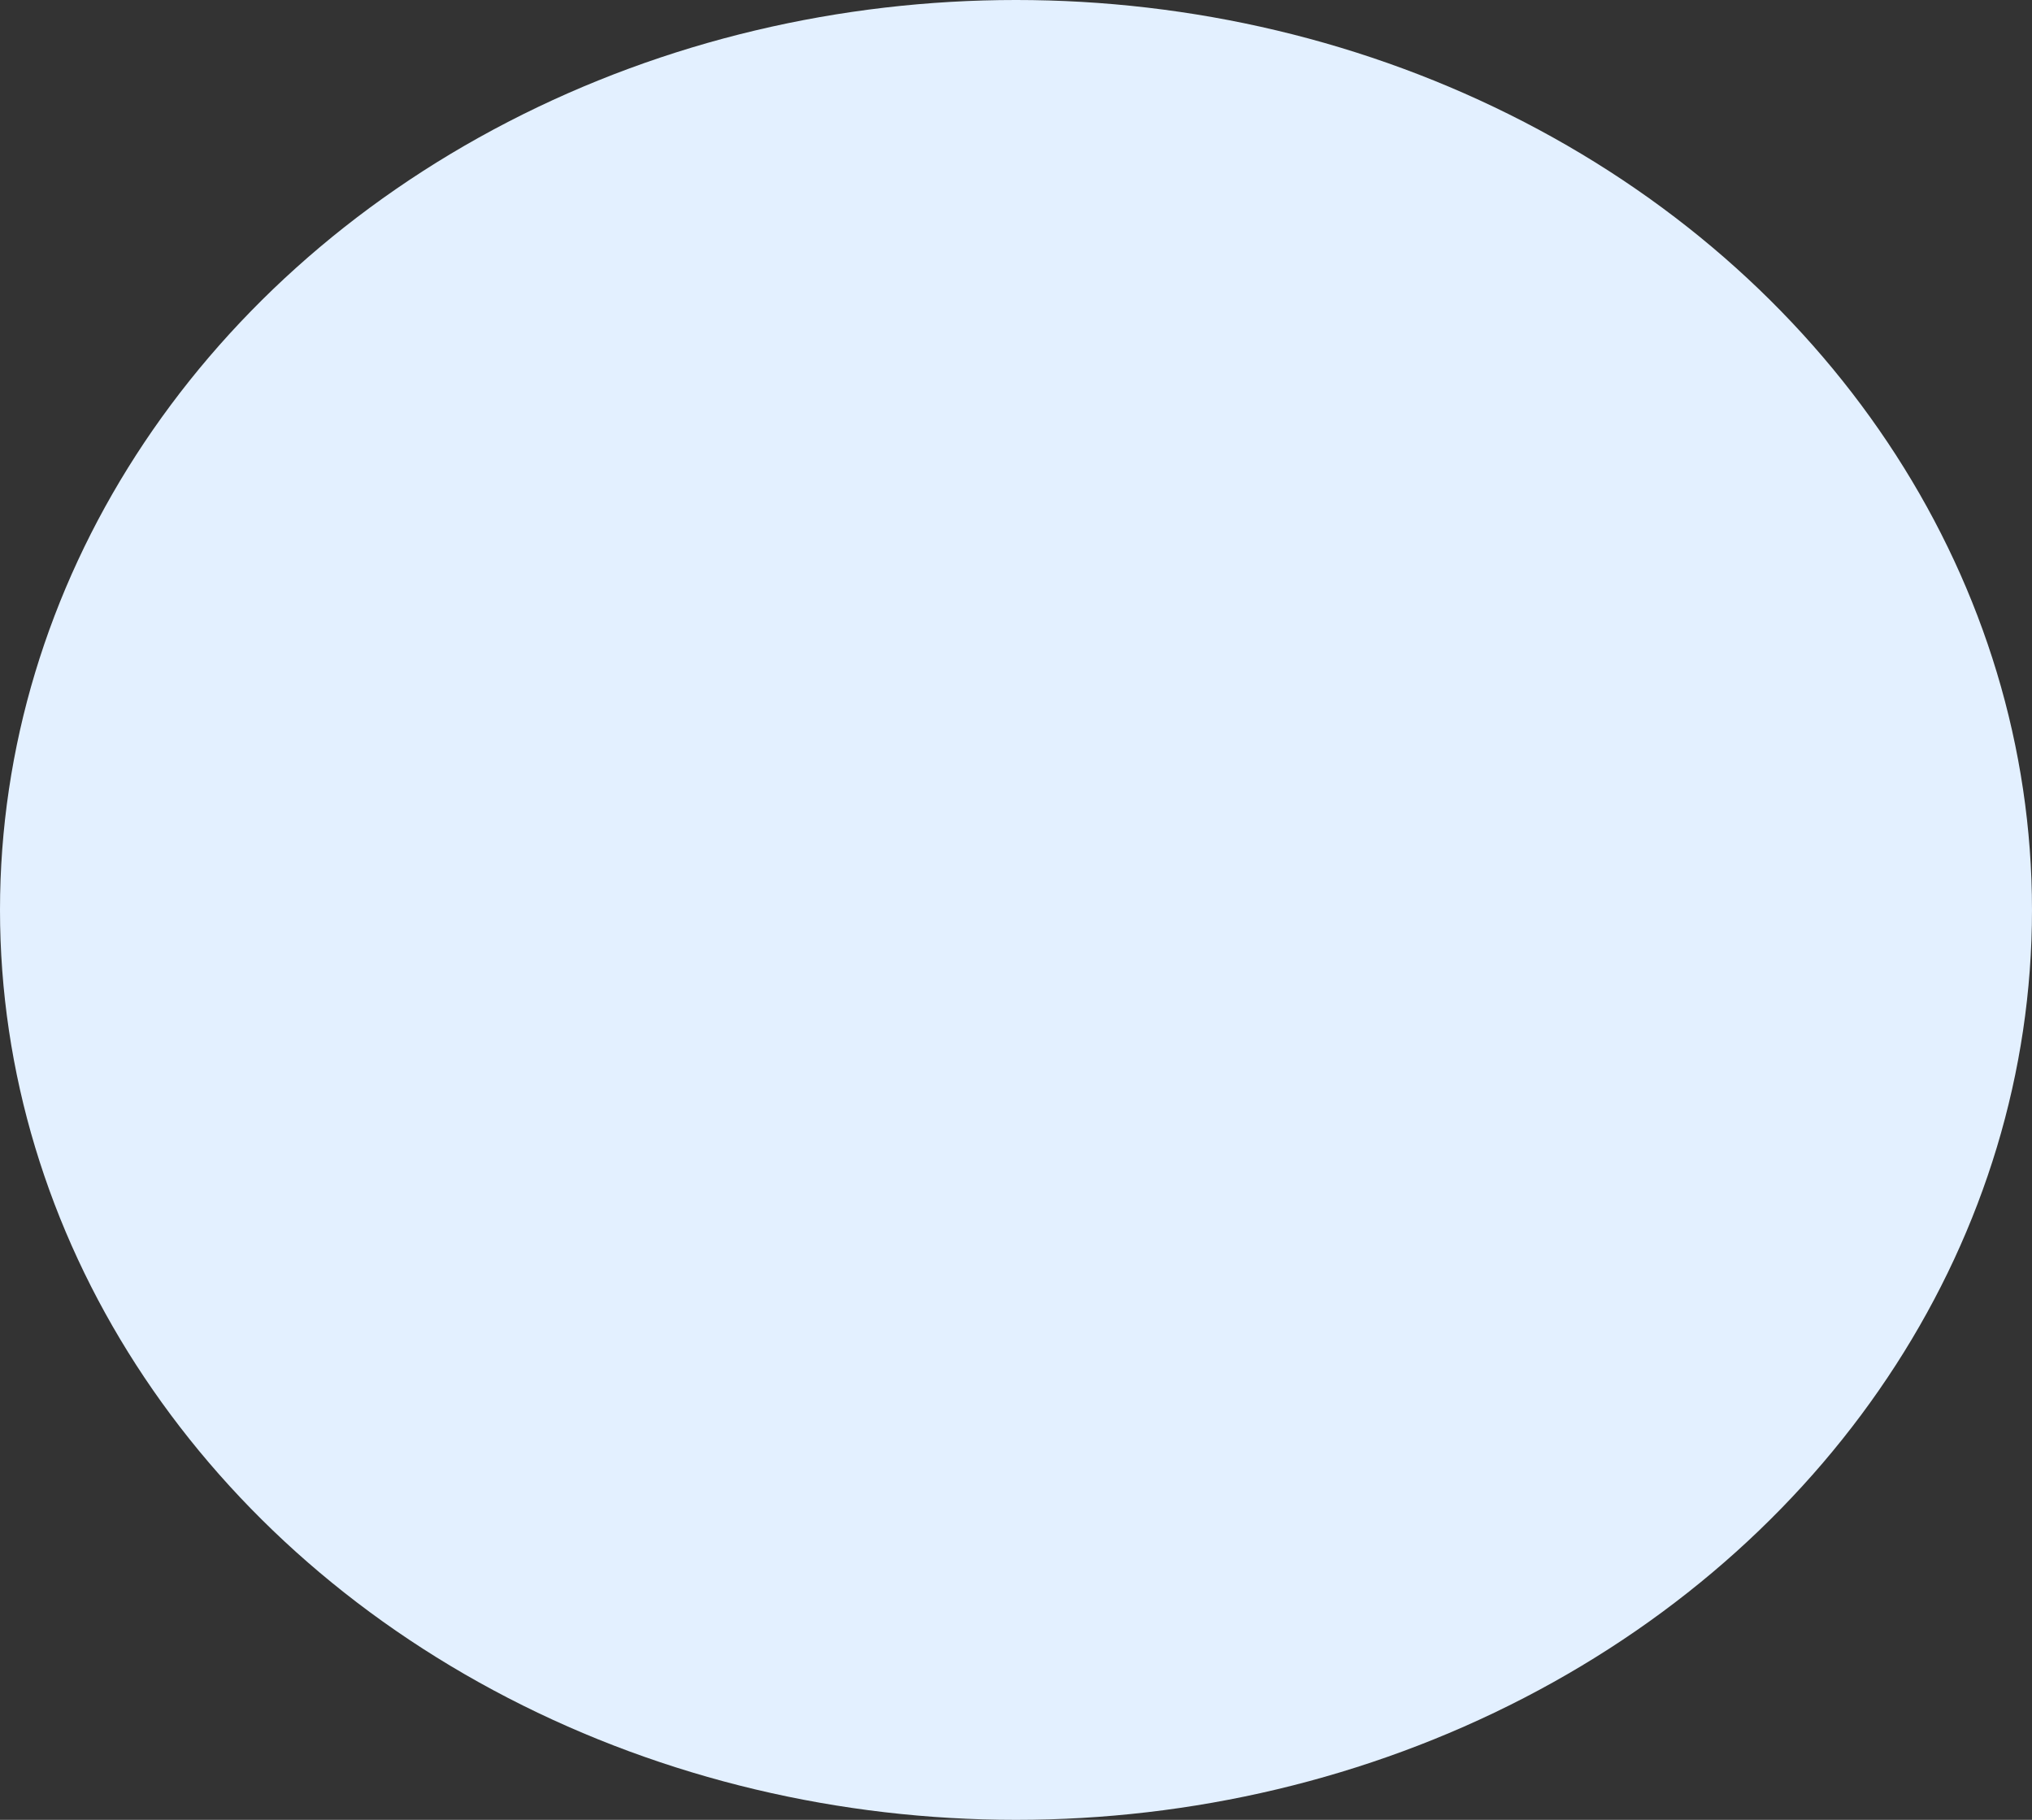 <svg width="67" height="60" viewBox="0 0 67 60" fill="none" xmlns="http://www.w3.org/2000/svg">
<rect x="0" y="0" width="67" height="60" fill="#333333" stroke="none"/>
<ellipse cx="33.5" cy="30" rx="33.5" ry="30" fill="#E3F0FF"/>
</svg>
